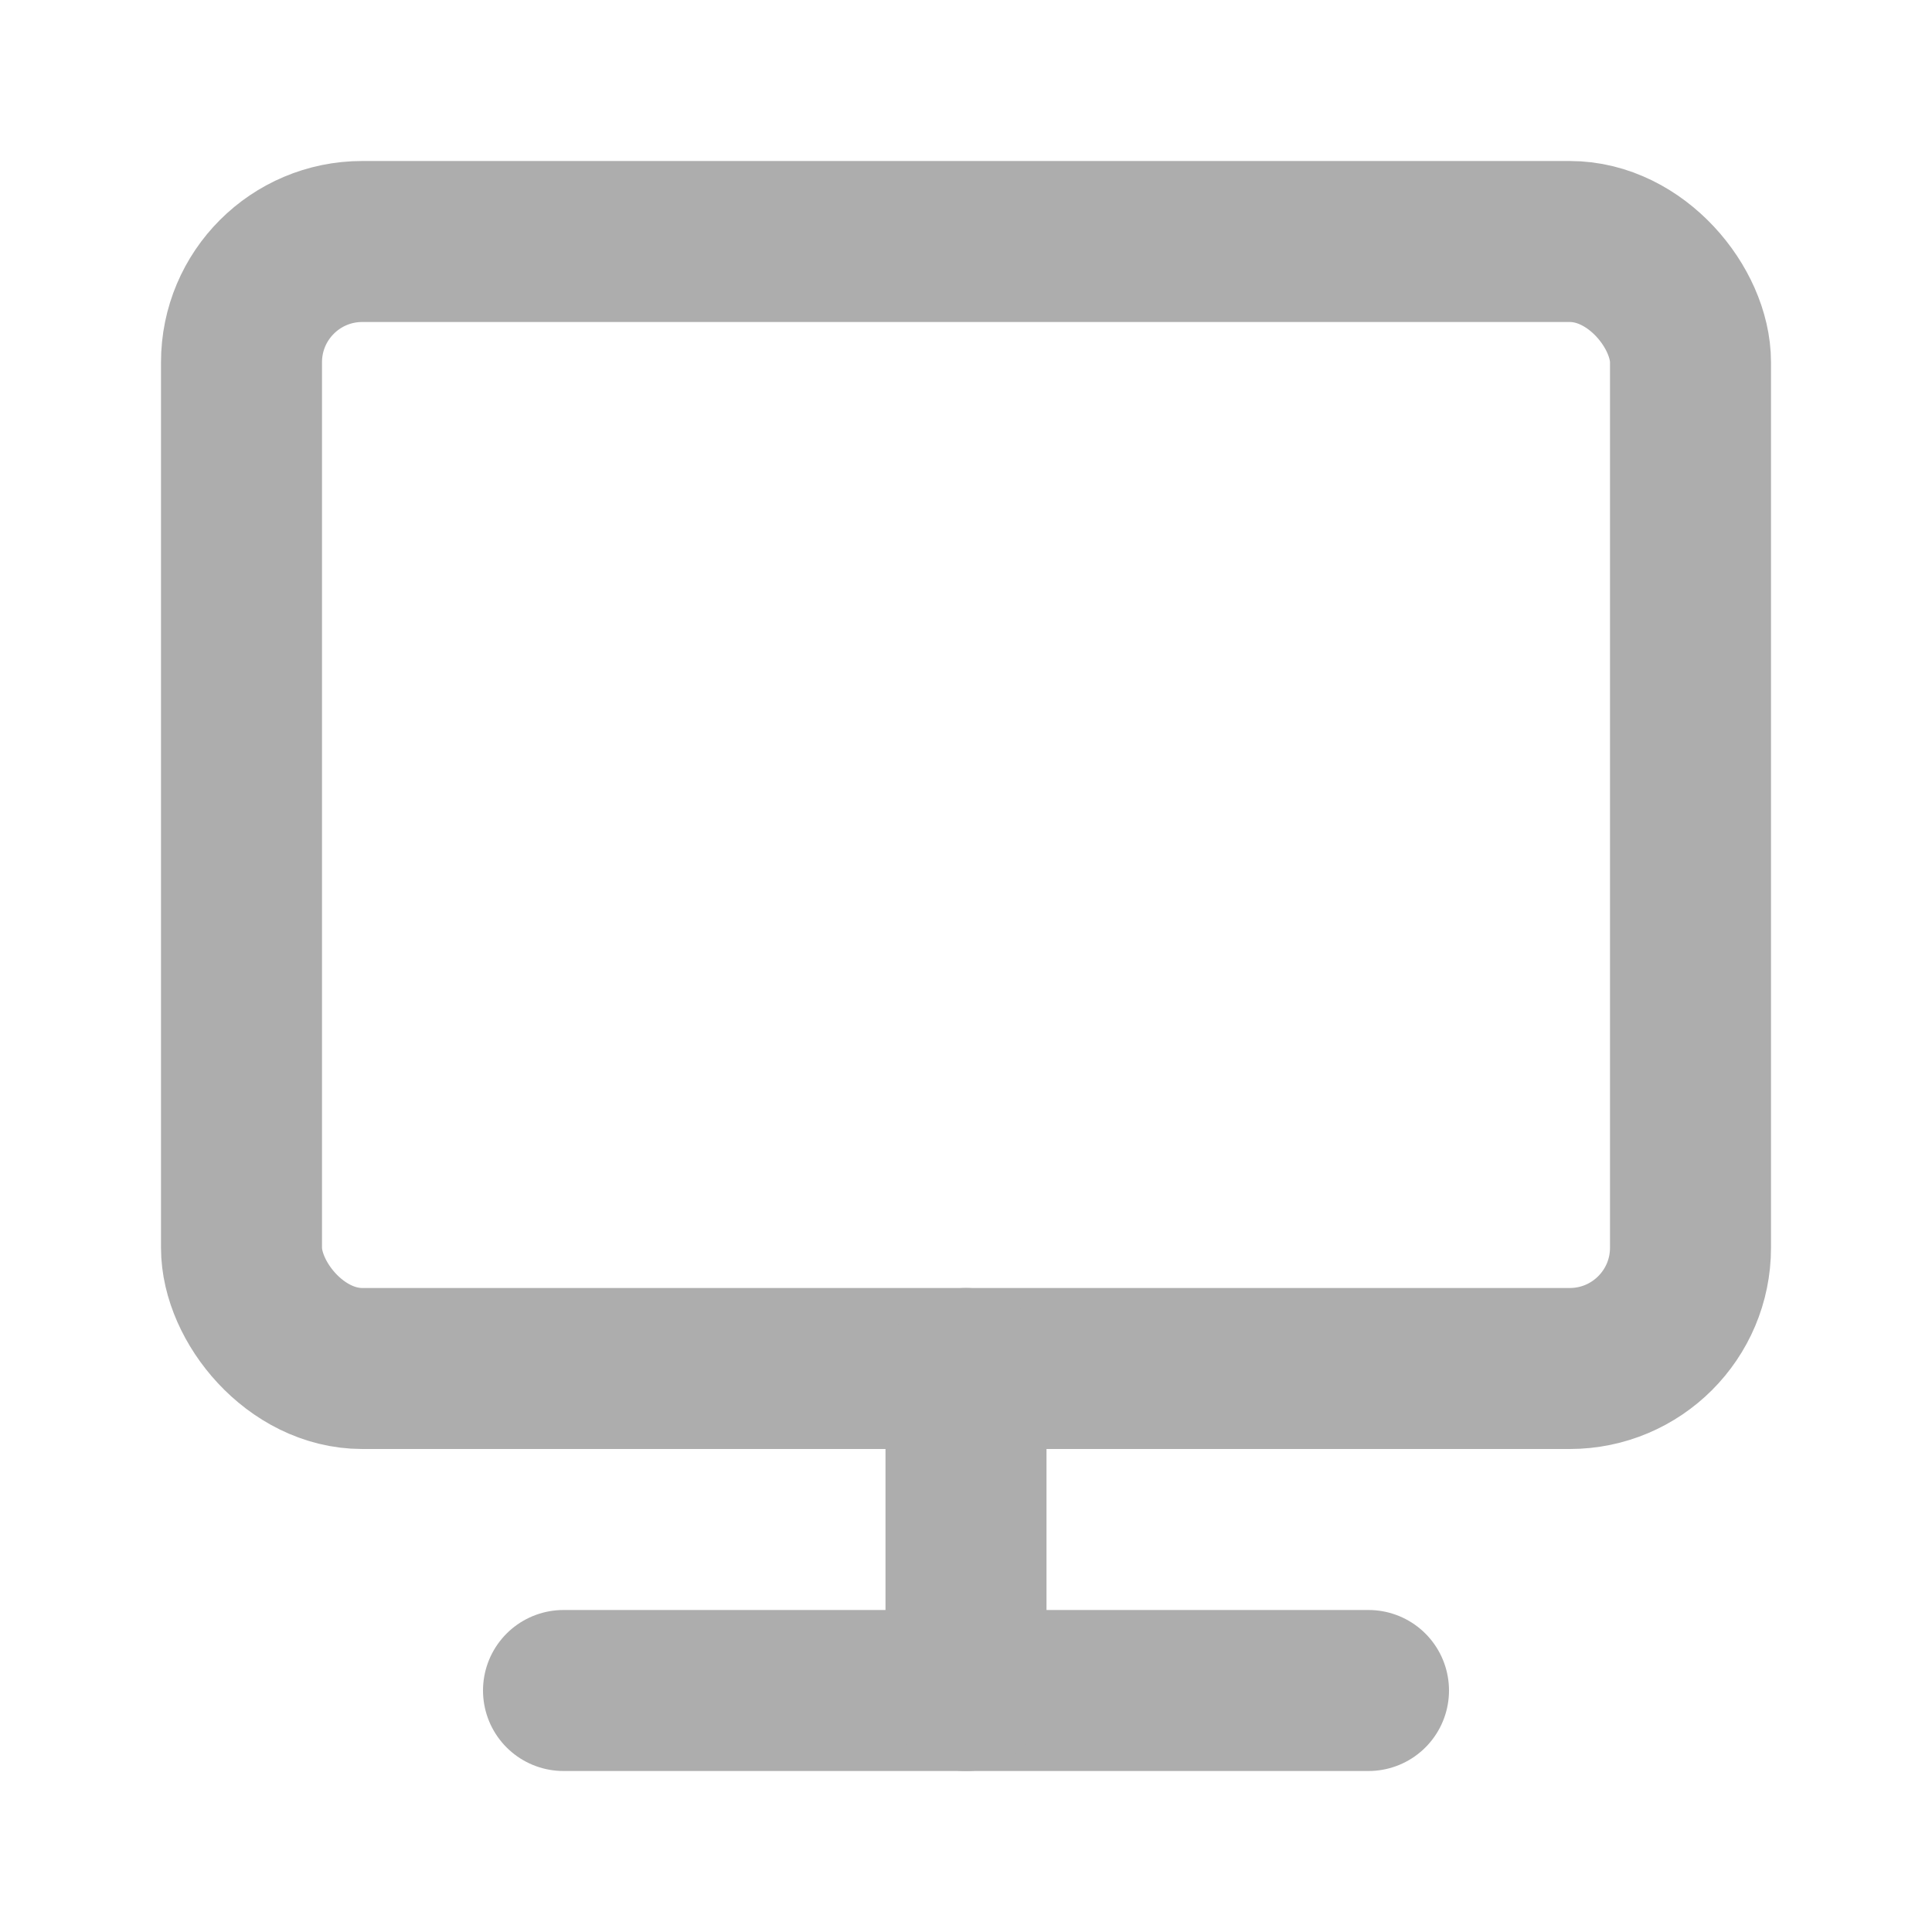<?xml version="1.0" encoding="UTF-8"?><svg width="28" height="28" viewBox="0 0 48 48" fill="none" xmlns="http://www.w3.org/2000/svg"><rect x="6" y="6" width="36" height="28" rx="3" fill="none" stroke="#adadad" stroke-width="4" stroke-linejoin="round"/><path d="M14 42L34 42" stroke="#adadad" stroke-width="4" stroke-linecap="round" stroke-linejoin="round"/><path d="M24 34V42" stroke="#adadad" stroke-width="4" stroke-linecap="round" stroke-linejoin="round"/></svg>